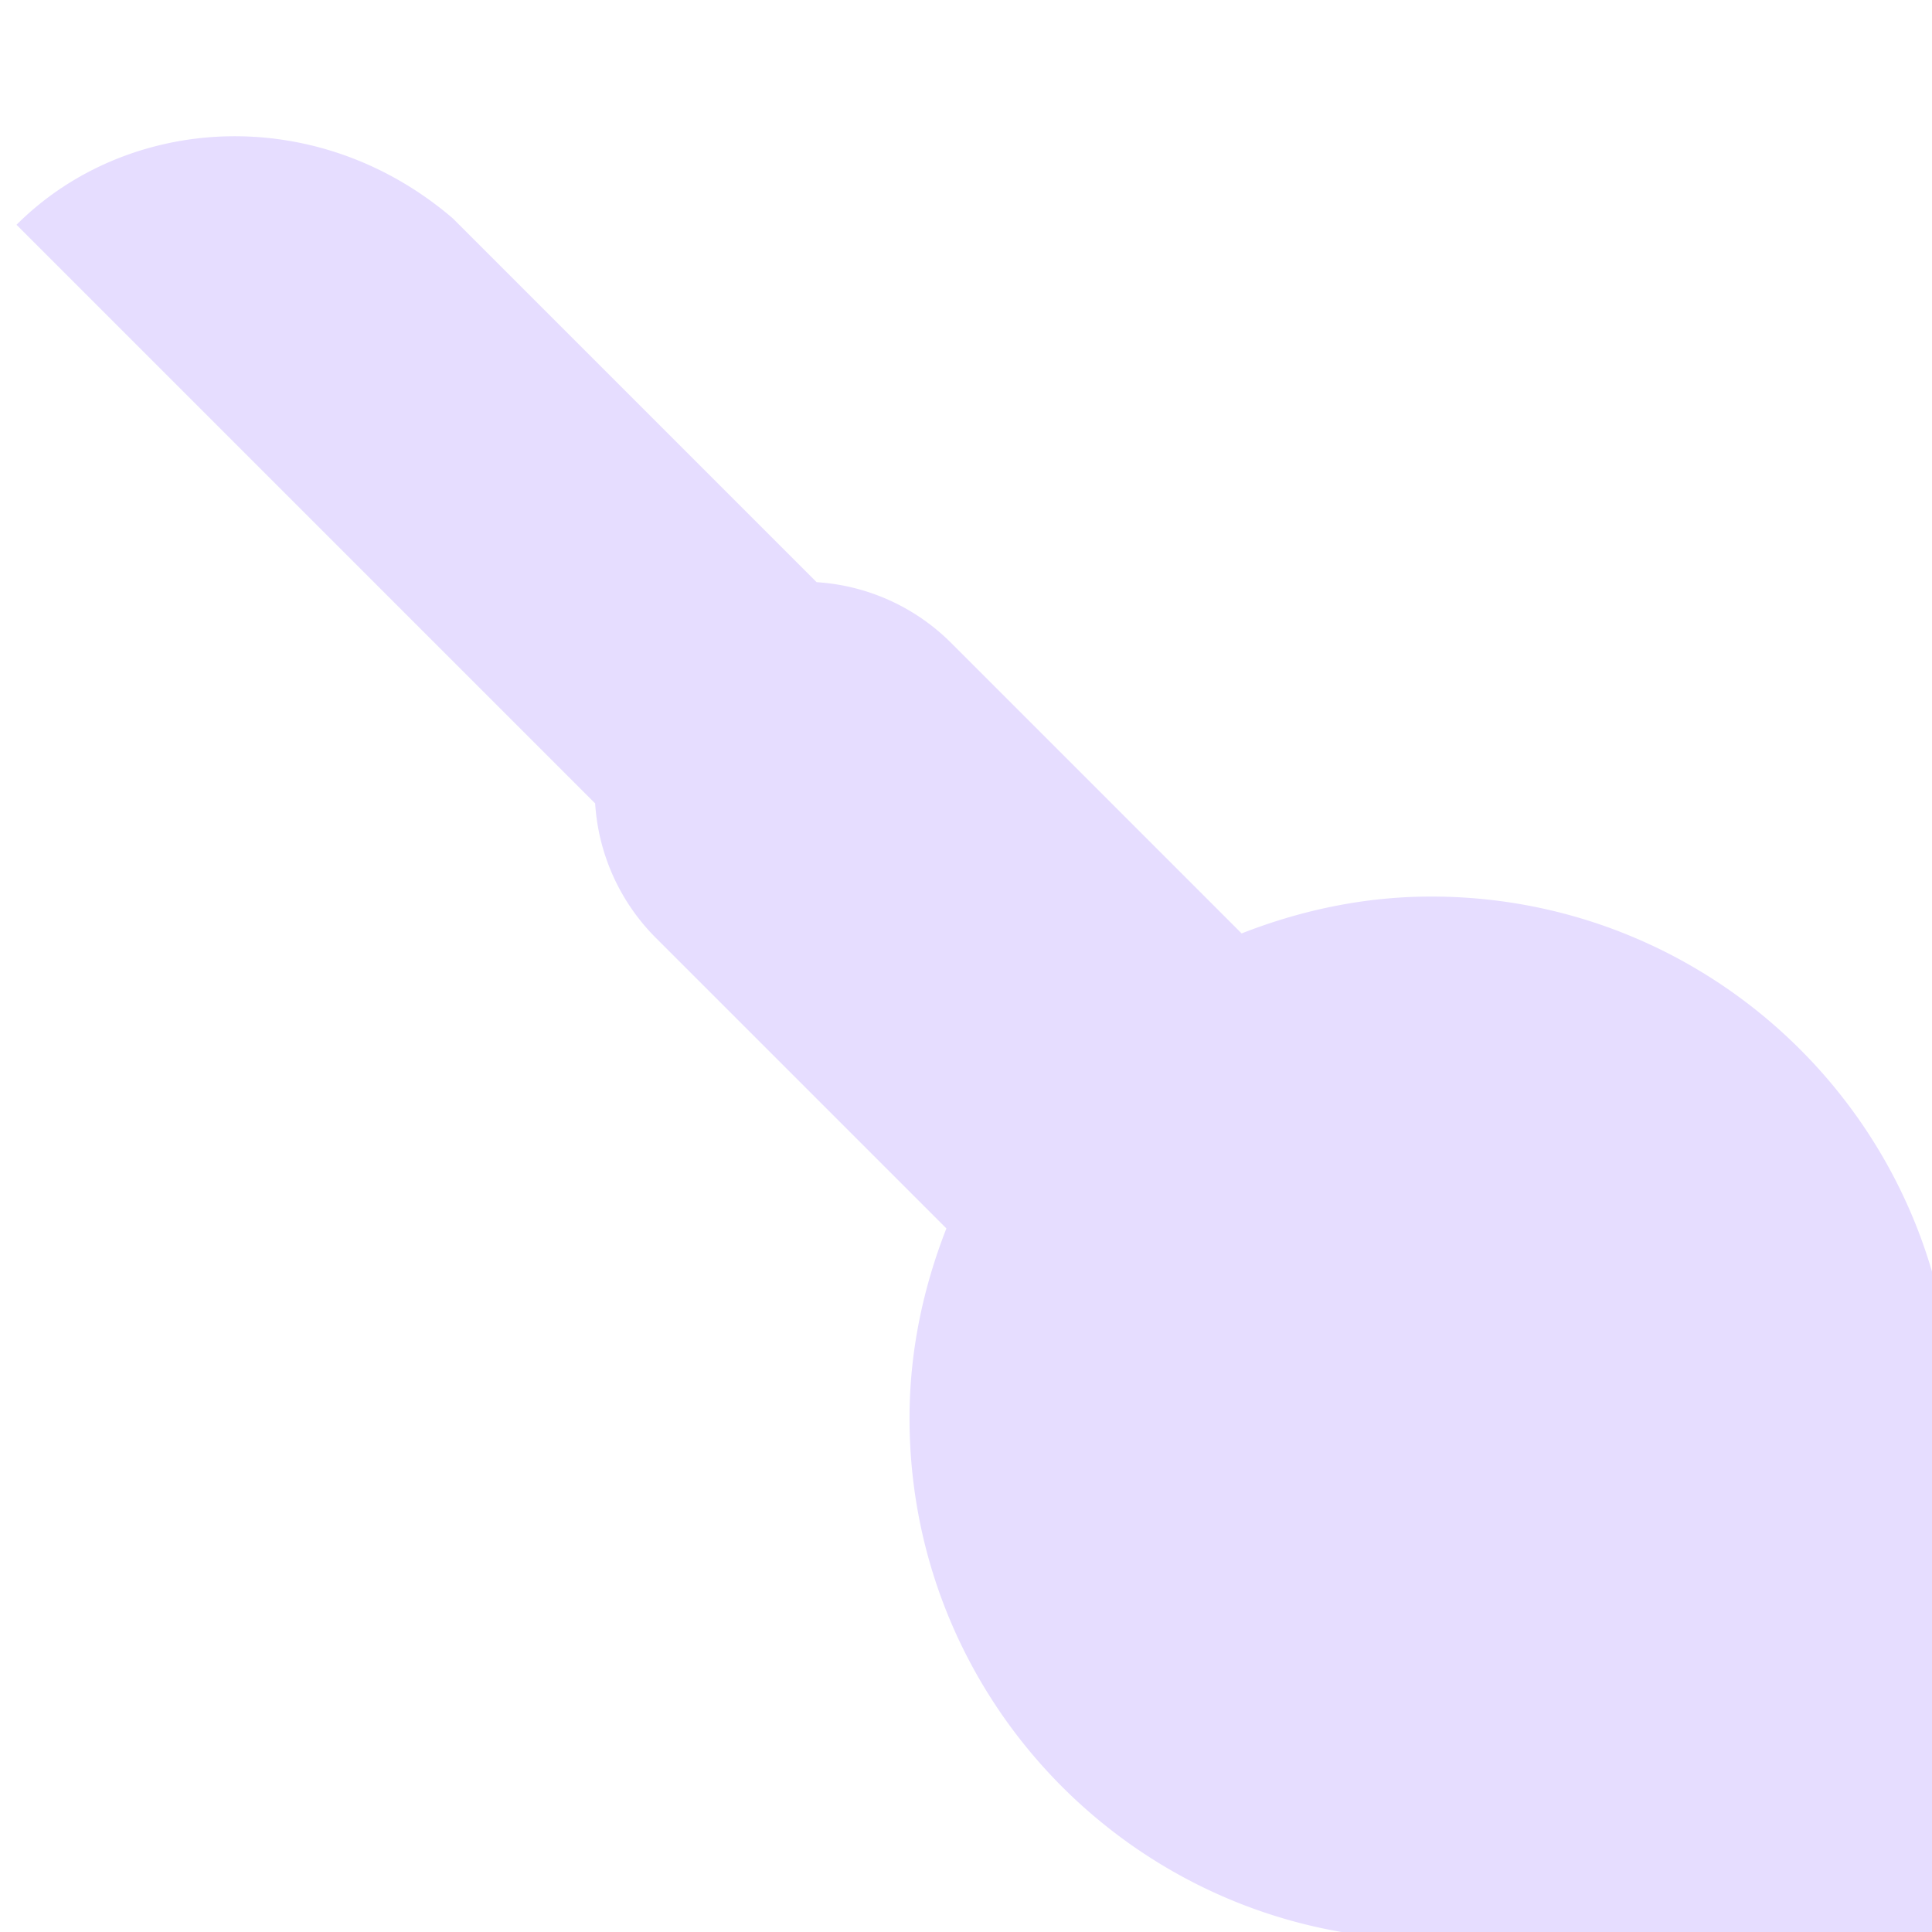 <svg height="16" viewBox="0 0 16 16" width="16" xmlns="http://www.w3.org/2000/svg">
  <path d="m574.669 120.976c-6.005.174-11.781 2.537-16.023 6.779l44.371 44.371a16.002 16.002 0 0 0 4.803 10.458l22.131 22.131c-1.772 4.52-2.828 9.407-2.828 14.555 0 22.091 17.912 39.985 40.003 39.985h40.003v-39.985c0-22.091-17.912-40.003-40.003-40.003-5.144 0-10.02 1.059-14.537 2.828l-22.149-22.149a16.002 16.002 0 0 0 -10.44-4.785l-27.895-27.895c-5.191-4.452-11.432-6.463-17.437-6.29z" fill="#e6ddff" transform="matrix(.108 0 0 .108 -60.197 -11.936)"/>
</svg>
